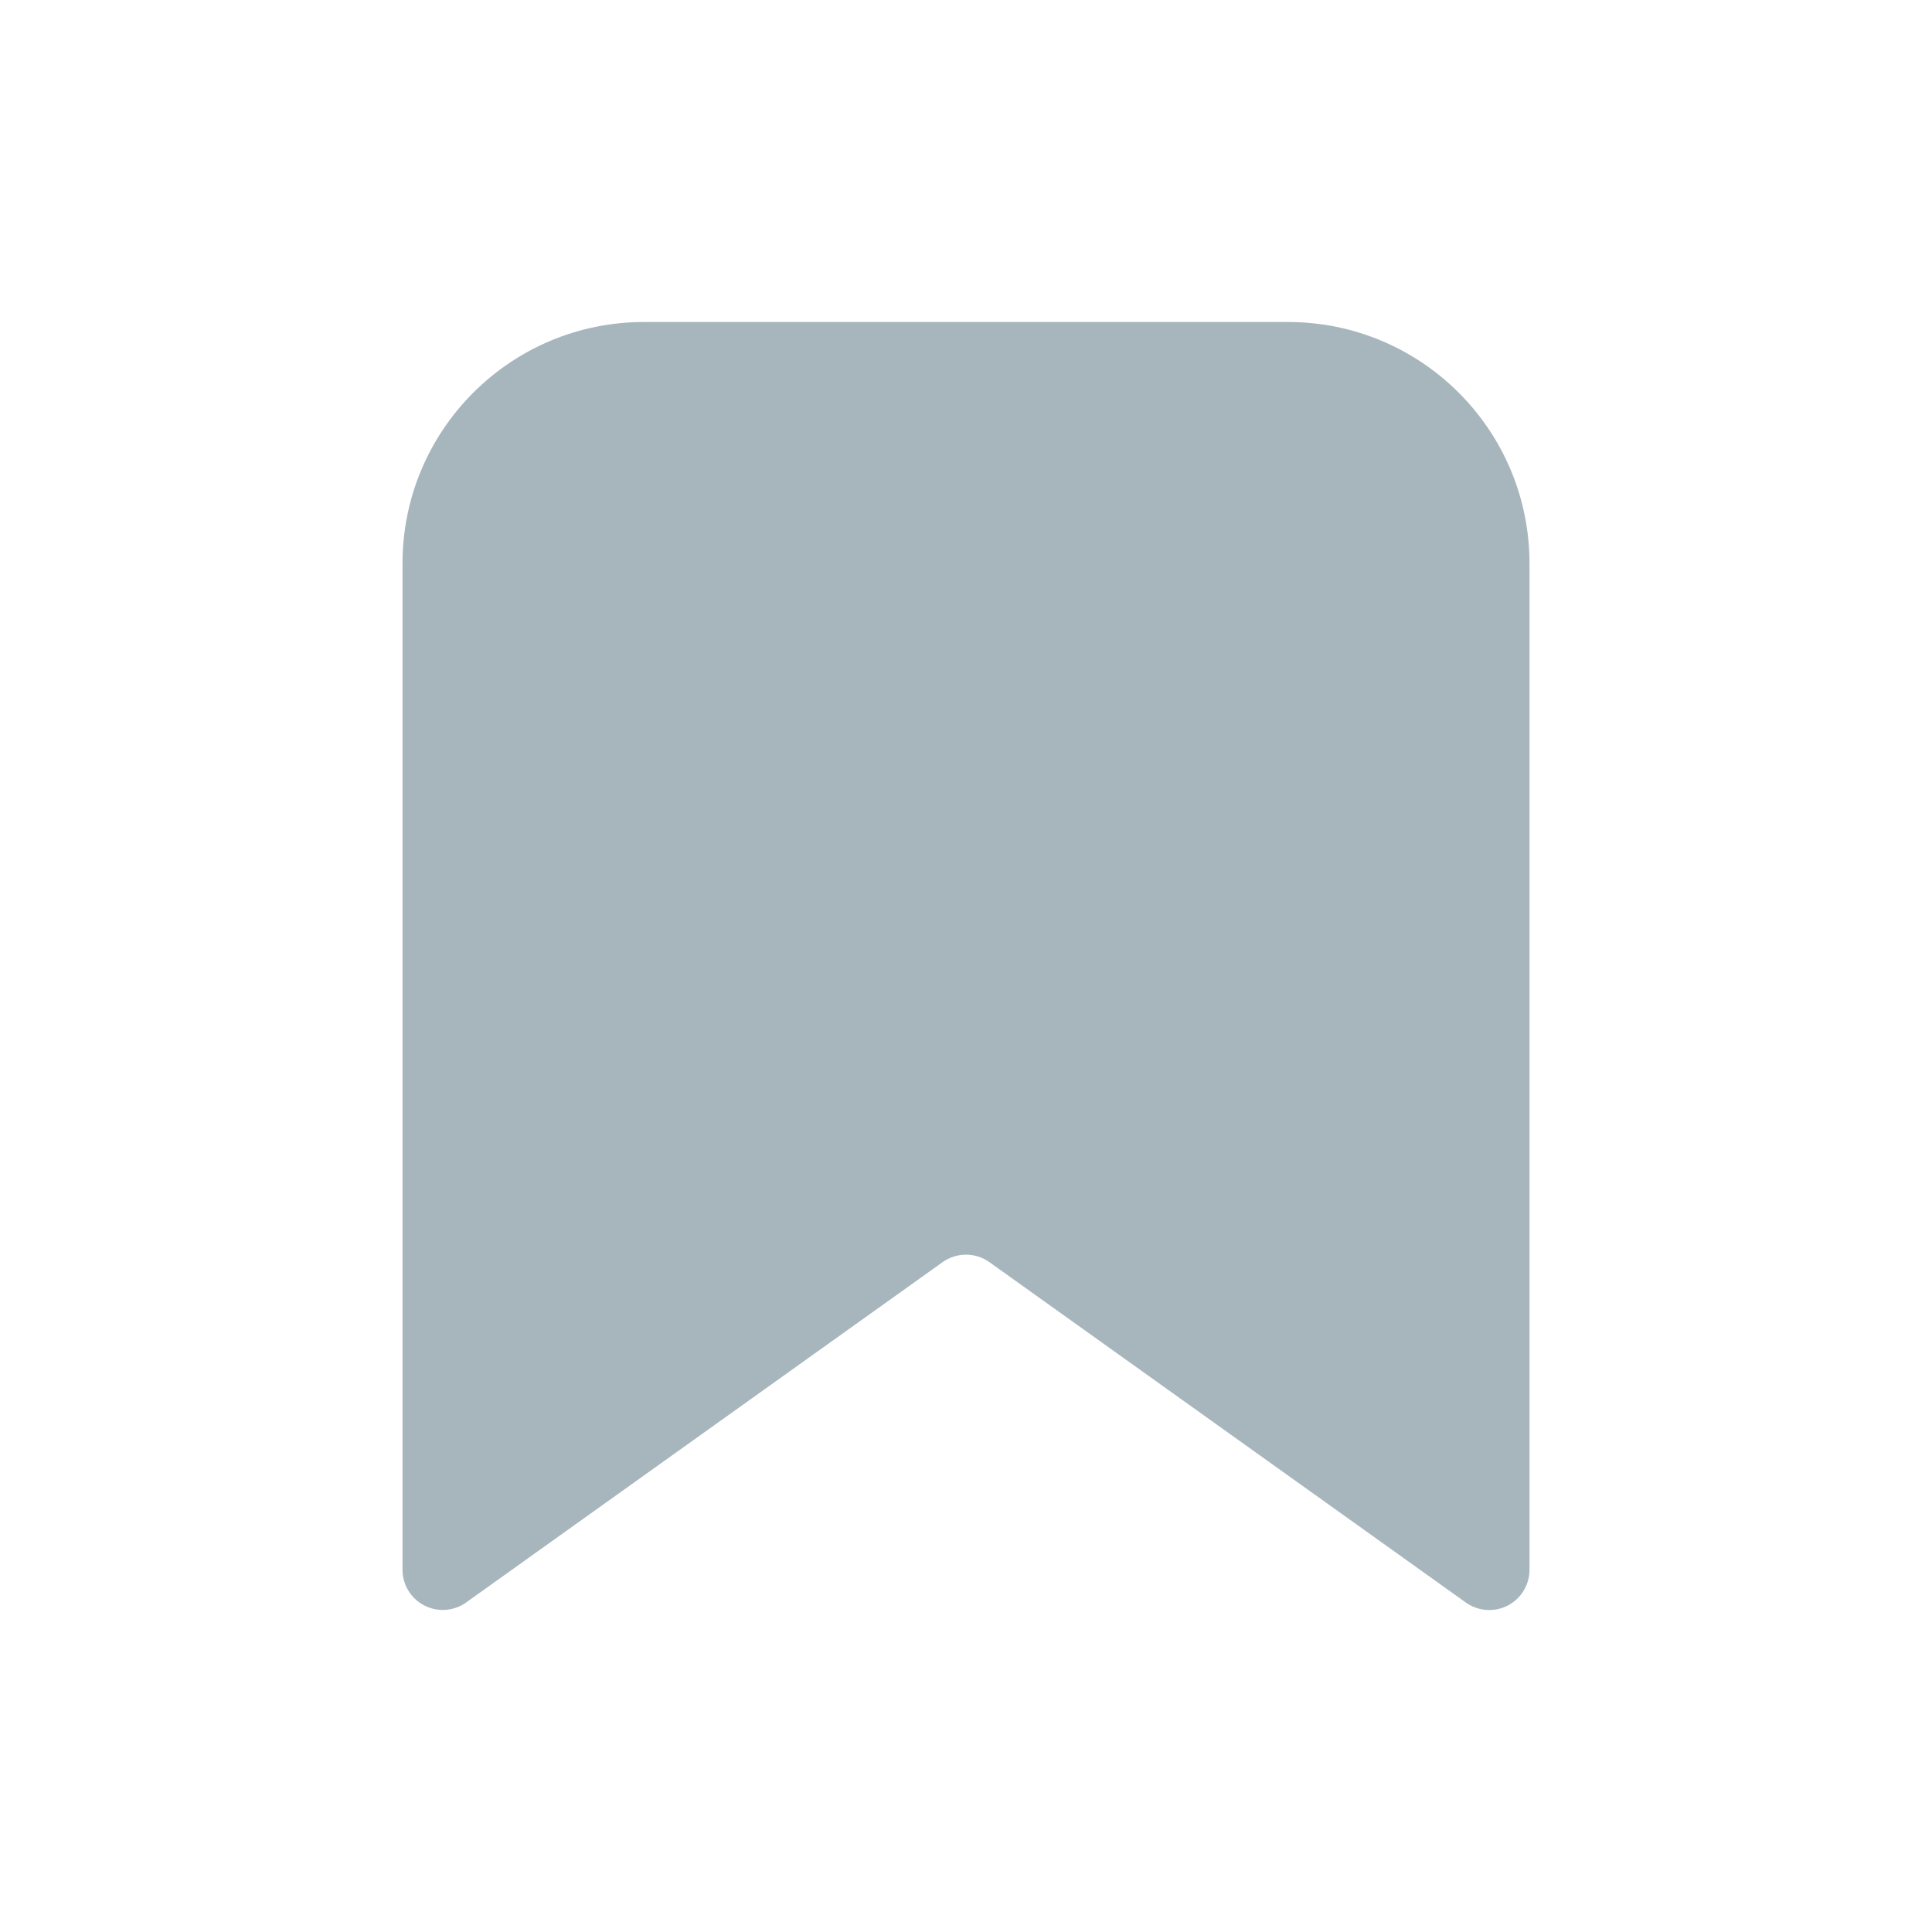 <svg width="24" height="24" viewBox="0 0 24 24" fill="none" xmlns="http://www.w3.org/2000/svg">
<path fill-rule="evenodd" clip-rule="evenodd" d="M5 19.5V7C5 5.343 6.343 4 8 4H16C17.657 4 19 5.343 19 7V19.5C19 19.688 18.895 19.859 18.729 19.945C18.562 20.031 18.361 20.016 18.209 19.907L12.291 15.679C12.117 15.555 11.883 15.555 11.709 15.679L5.791 19.906C5.639 20.015 5.438 20.03 5.272 19.944C5.105 19.859 5 19.687 5 19.5Z" fill="#A7B6BD"/>
</svg>
